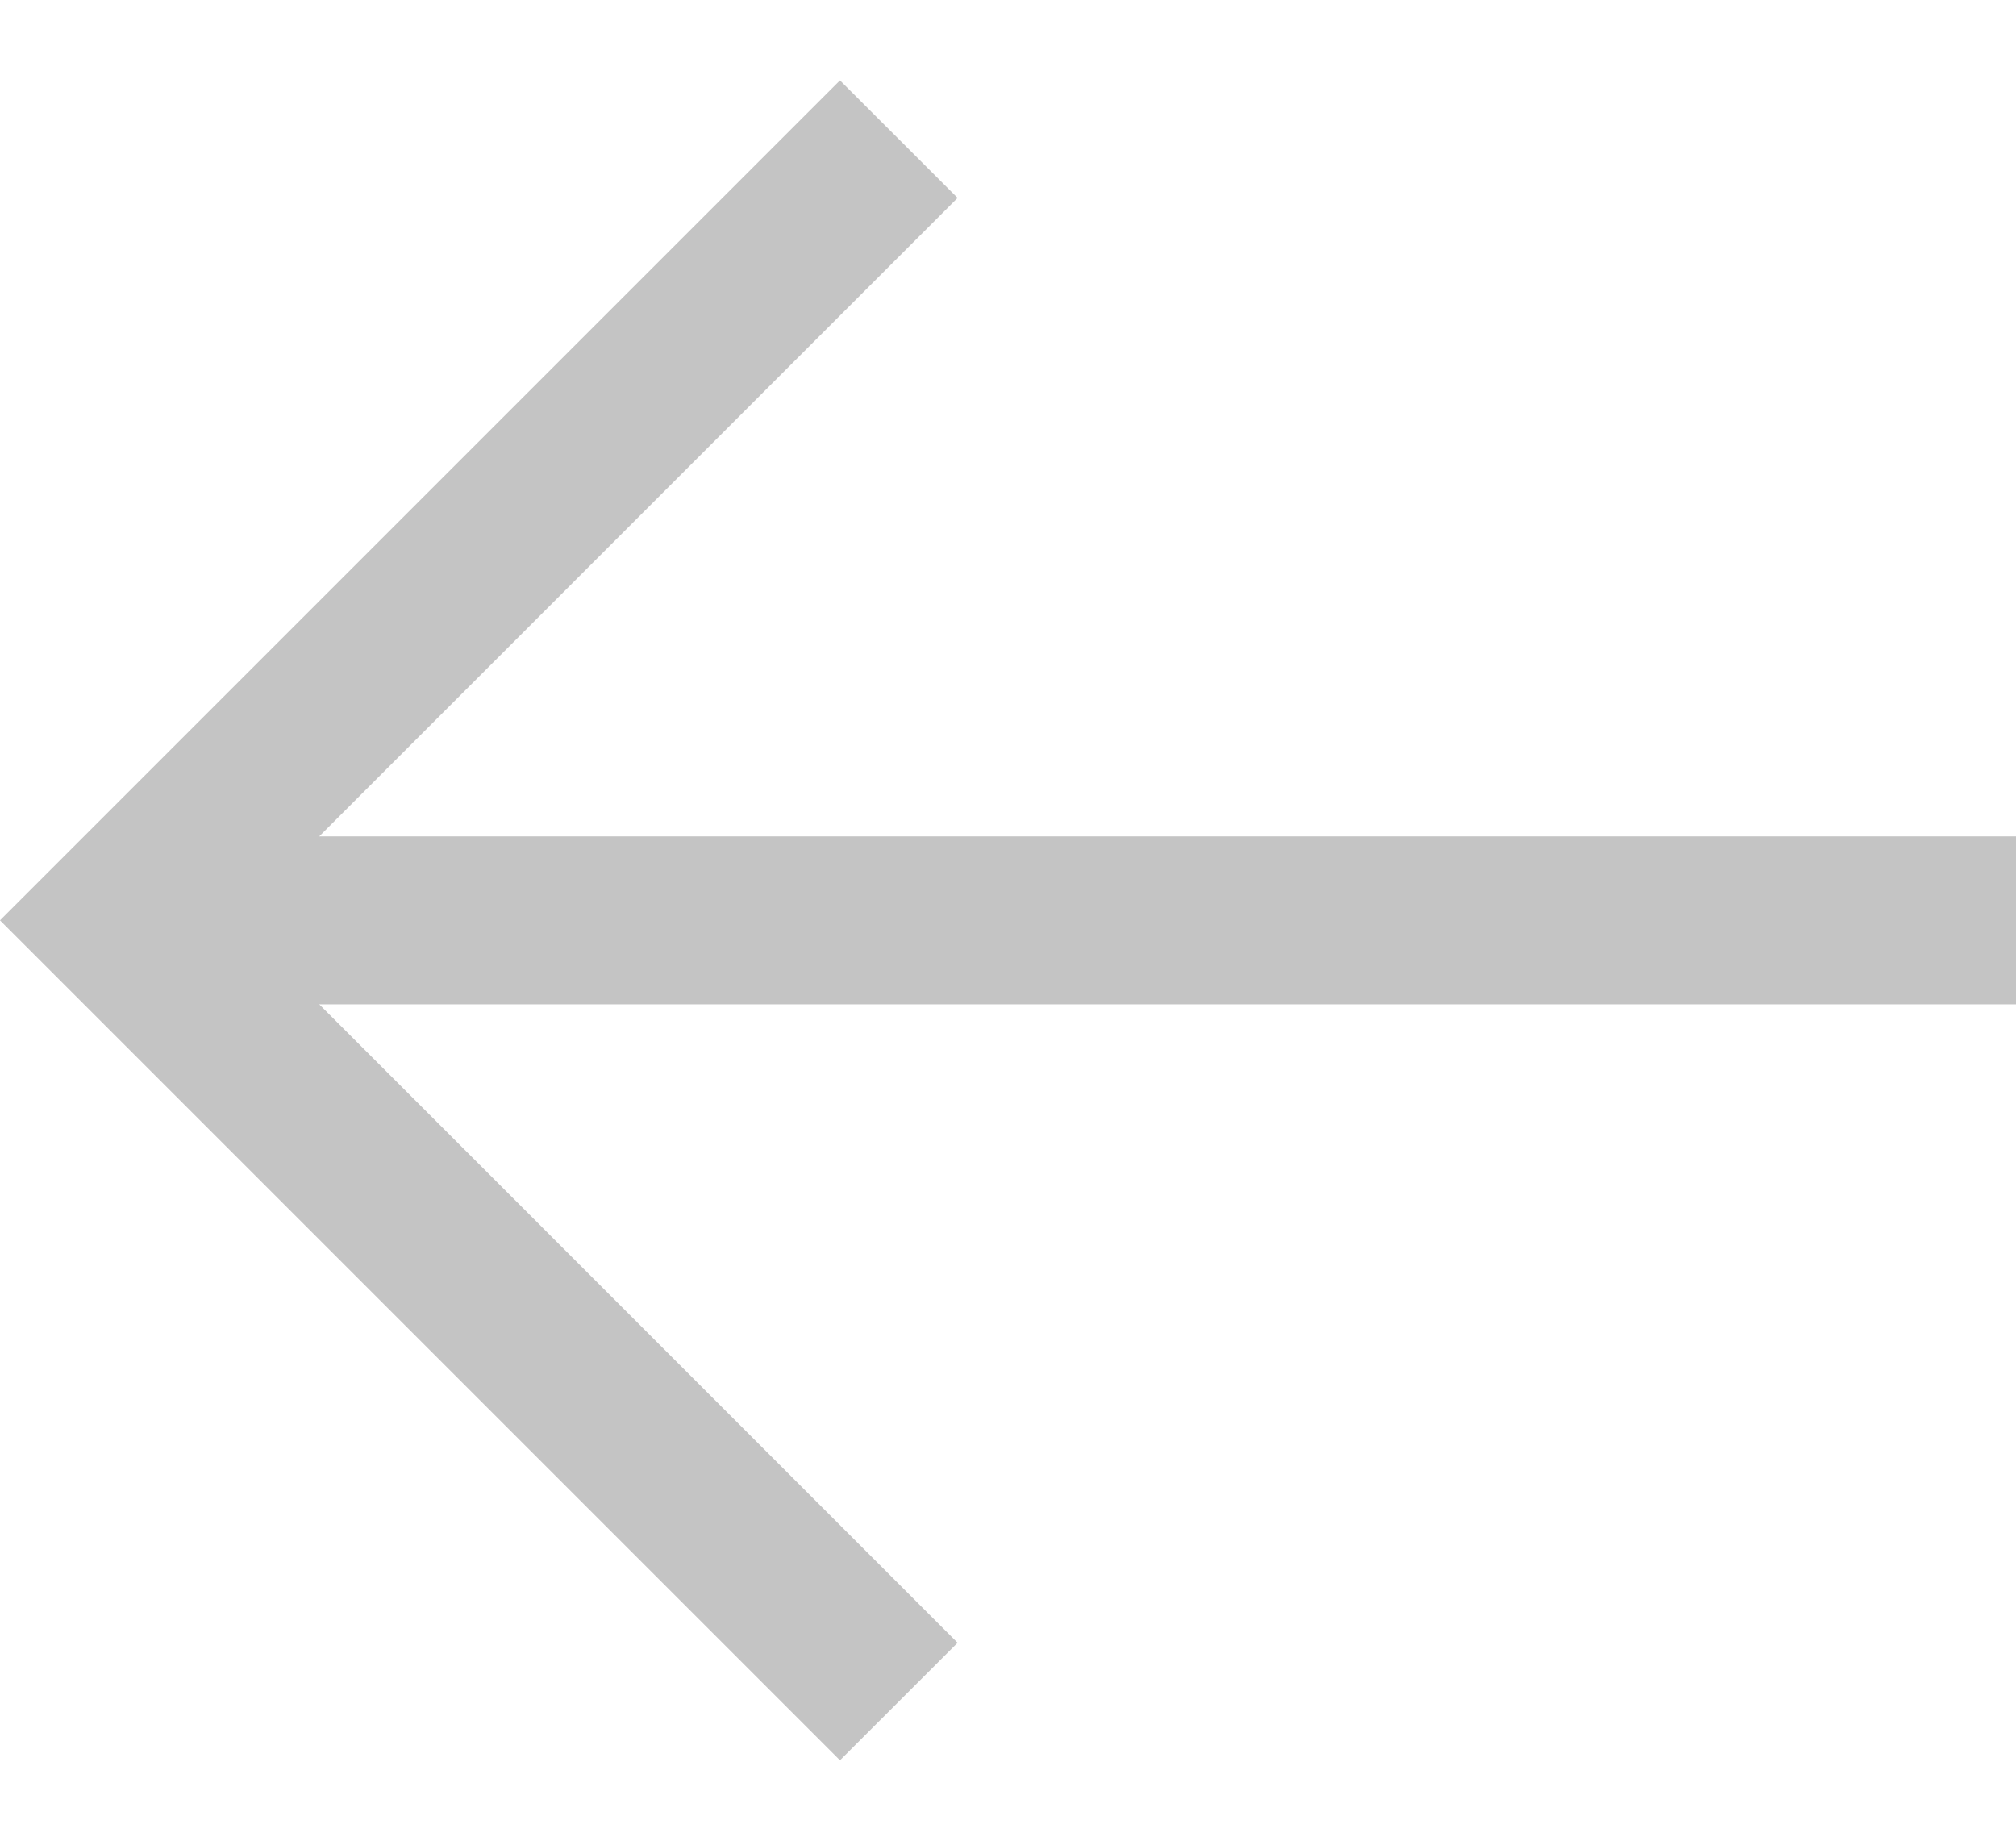 <svg width="23" height="21" viewBox="0 0 23 21" fill="none" xmlns="http://www.w3.org/2000/svg">
<path d="M9.583 20.083L10.925 18.742L3.642 11.458L23 11.458V9.542L3.642 9.542L10.925 2.258L9.583 0.917L2.53719e-07 10.5L9.583 20.083Z" fill="#C4C4C4"/>
</svg>

